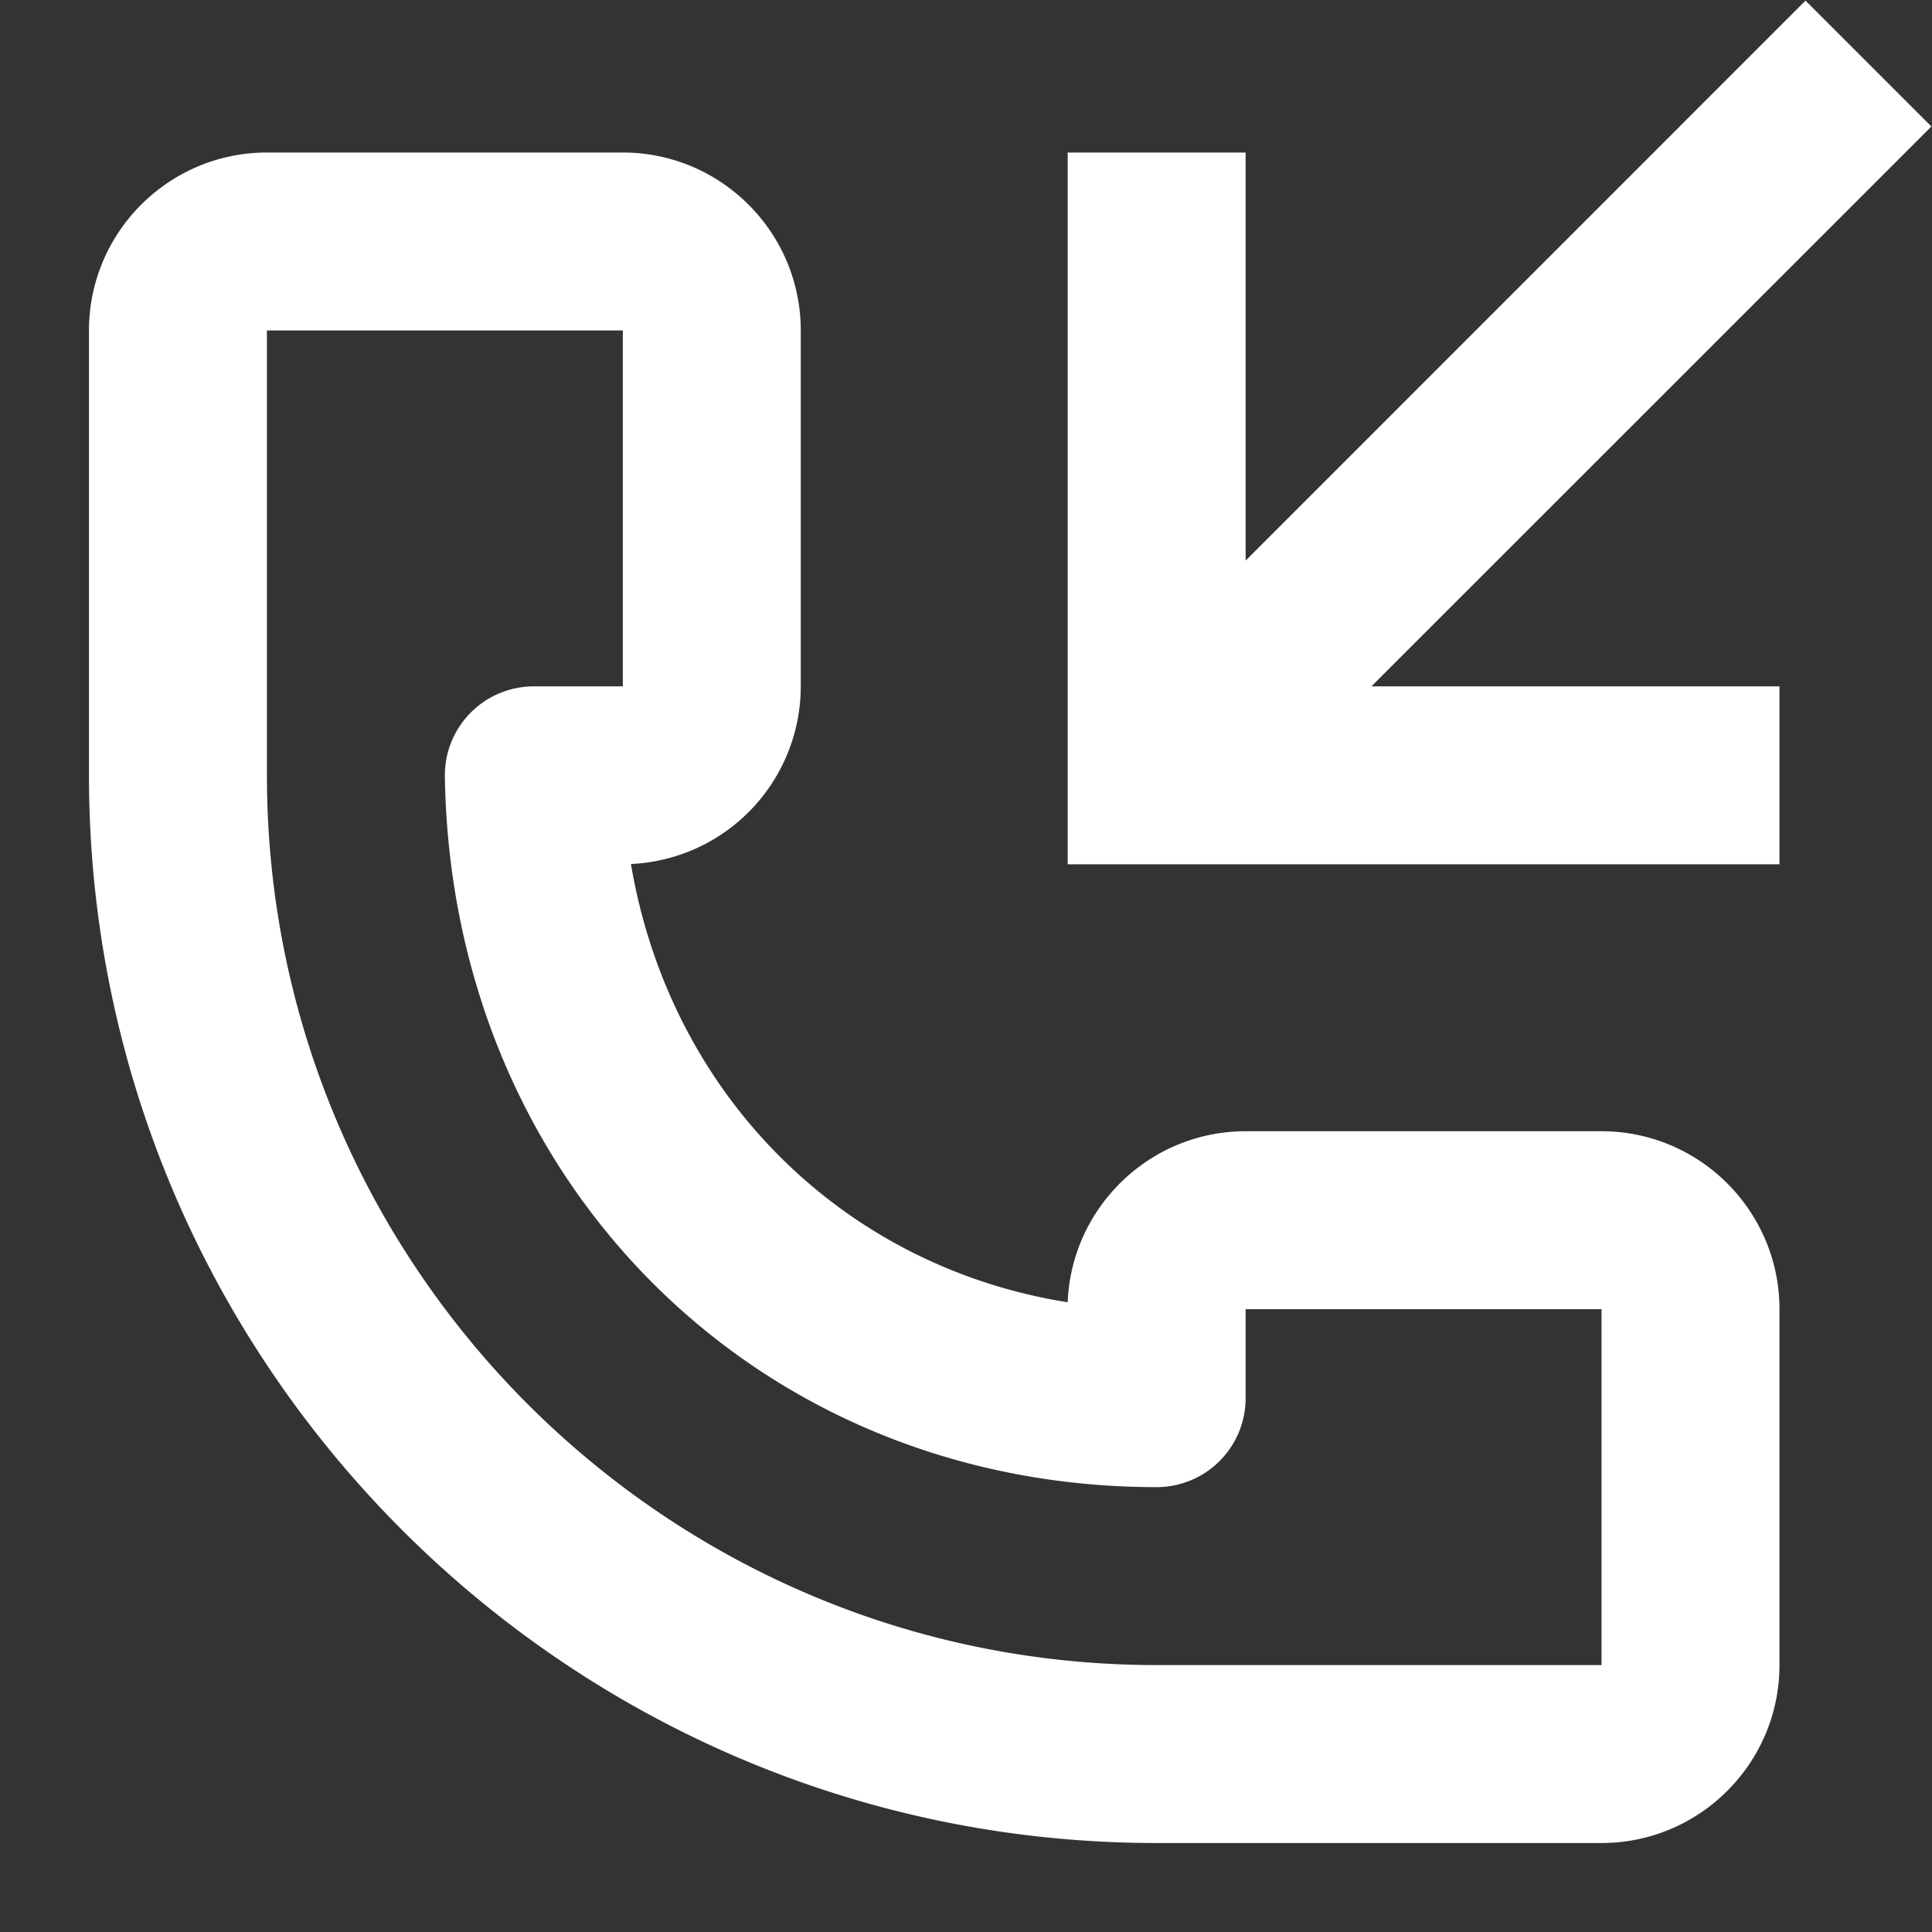<svg xmlns="http://www.w3.org/2000/svg" width="19" height="19" viewBox="0 0 19 19">
    <rect x="0" y="0" width="19" height="19" fill="#333333" stroke="none"/>
    <g fill="#FFF" fill-rule="nonzero">
        <path d="M17.5 6.75h-4.013l5.507-5.506L17.756.006 12.25 5.513V1.5H10.5v7h7z"/>
        <path d="M15.75 11.125h-3.5c-.942 0-1.713.748-1.75 1.682-2.223-.354-3.913-2.049-4.295-4.31a1.75 1.75 0 0 0 1.67-1.747v-3.5c0-.965-.785-1.75-1.75-1.75h-3.5c-.965 0-1.75.785-1.75 1.75v4.375c0 5.79 4.71 10.5 10.5 10.5h4.375c.965 0 1.75-.785 1.75-1.75v-3.5c0-.965-.785-1.75-1.75-1.75zm-4.375 5.25c-4.825 0-8.75-3.924-8.75-8.75V3.25h3.5v3.5H5.25a.875.875 0 0 0-.875.889c.063 3.982 3.073 6.986 7 6.986a.875.875 0 0 0 .875-.875v-.875h3.5v3.5h-4.375z"/>
    </g>
</svg>
